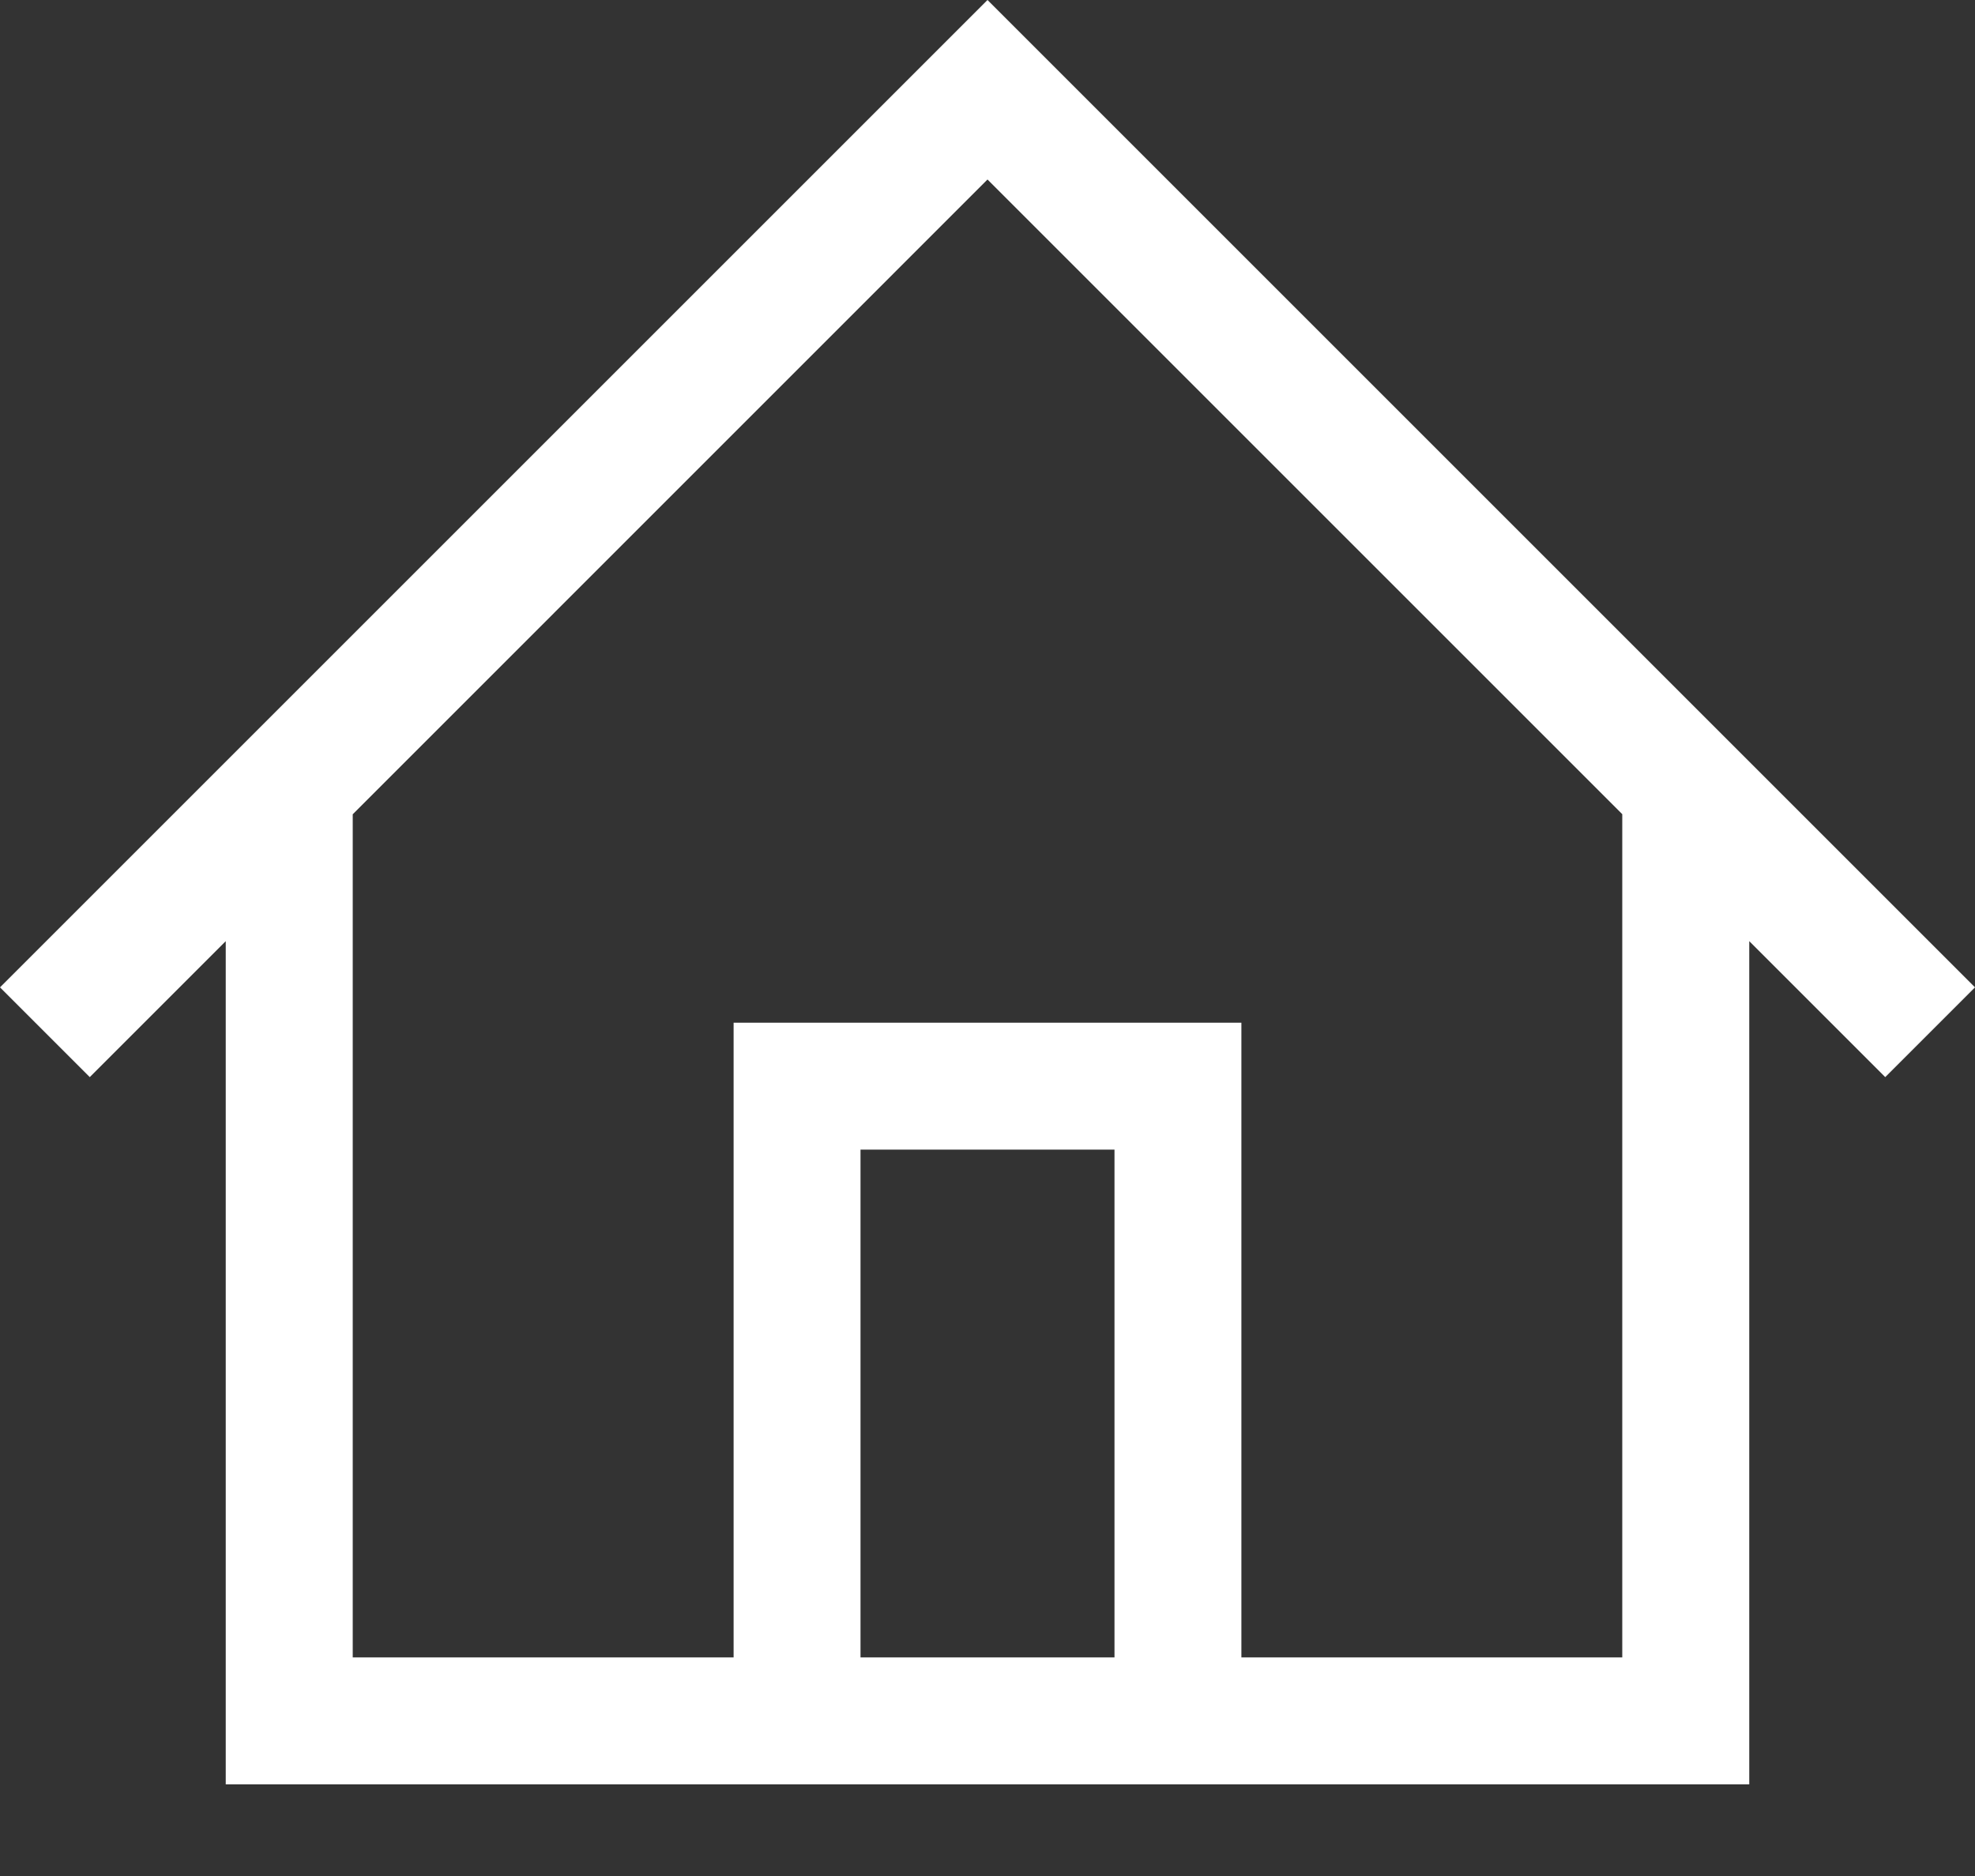 <svg width="20" height="19" viewBox="0 0 20 19" fill="none" xmlns="http://www.w3.org/2000/svg">
<rect x="0" y="0" width="20" height="19" fill="#333333" stroke="none"/>
<path fill-rule="evenodd" clip-rule="evenodd" d="M10 0L10 0L20 10L19.091 10.909L17.714 9.532V16.786L17.714 18.072H2.286V16.786V9.532L0.909 10.909L0 10L10 0L10 0ZM10 1.818L16.428 8.246V16.786H12.571V11.643V10.358H7.429V11.643V16.786H3.572V8.247L10 1.818ZM8.714 11.643V16.786H11.286V11.643H8.714Z" fill="white"/>
</svg>
